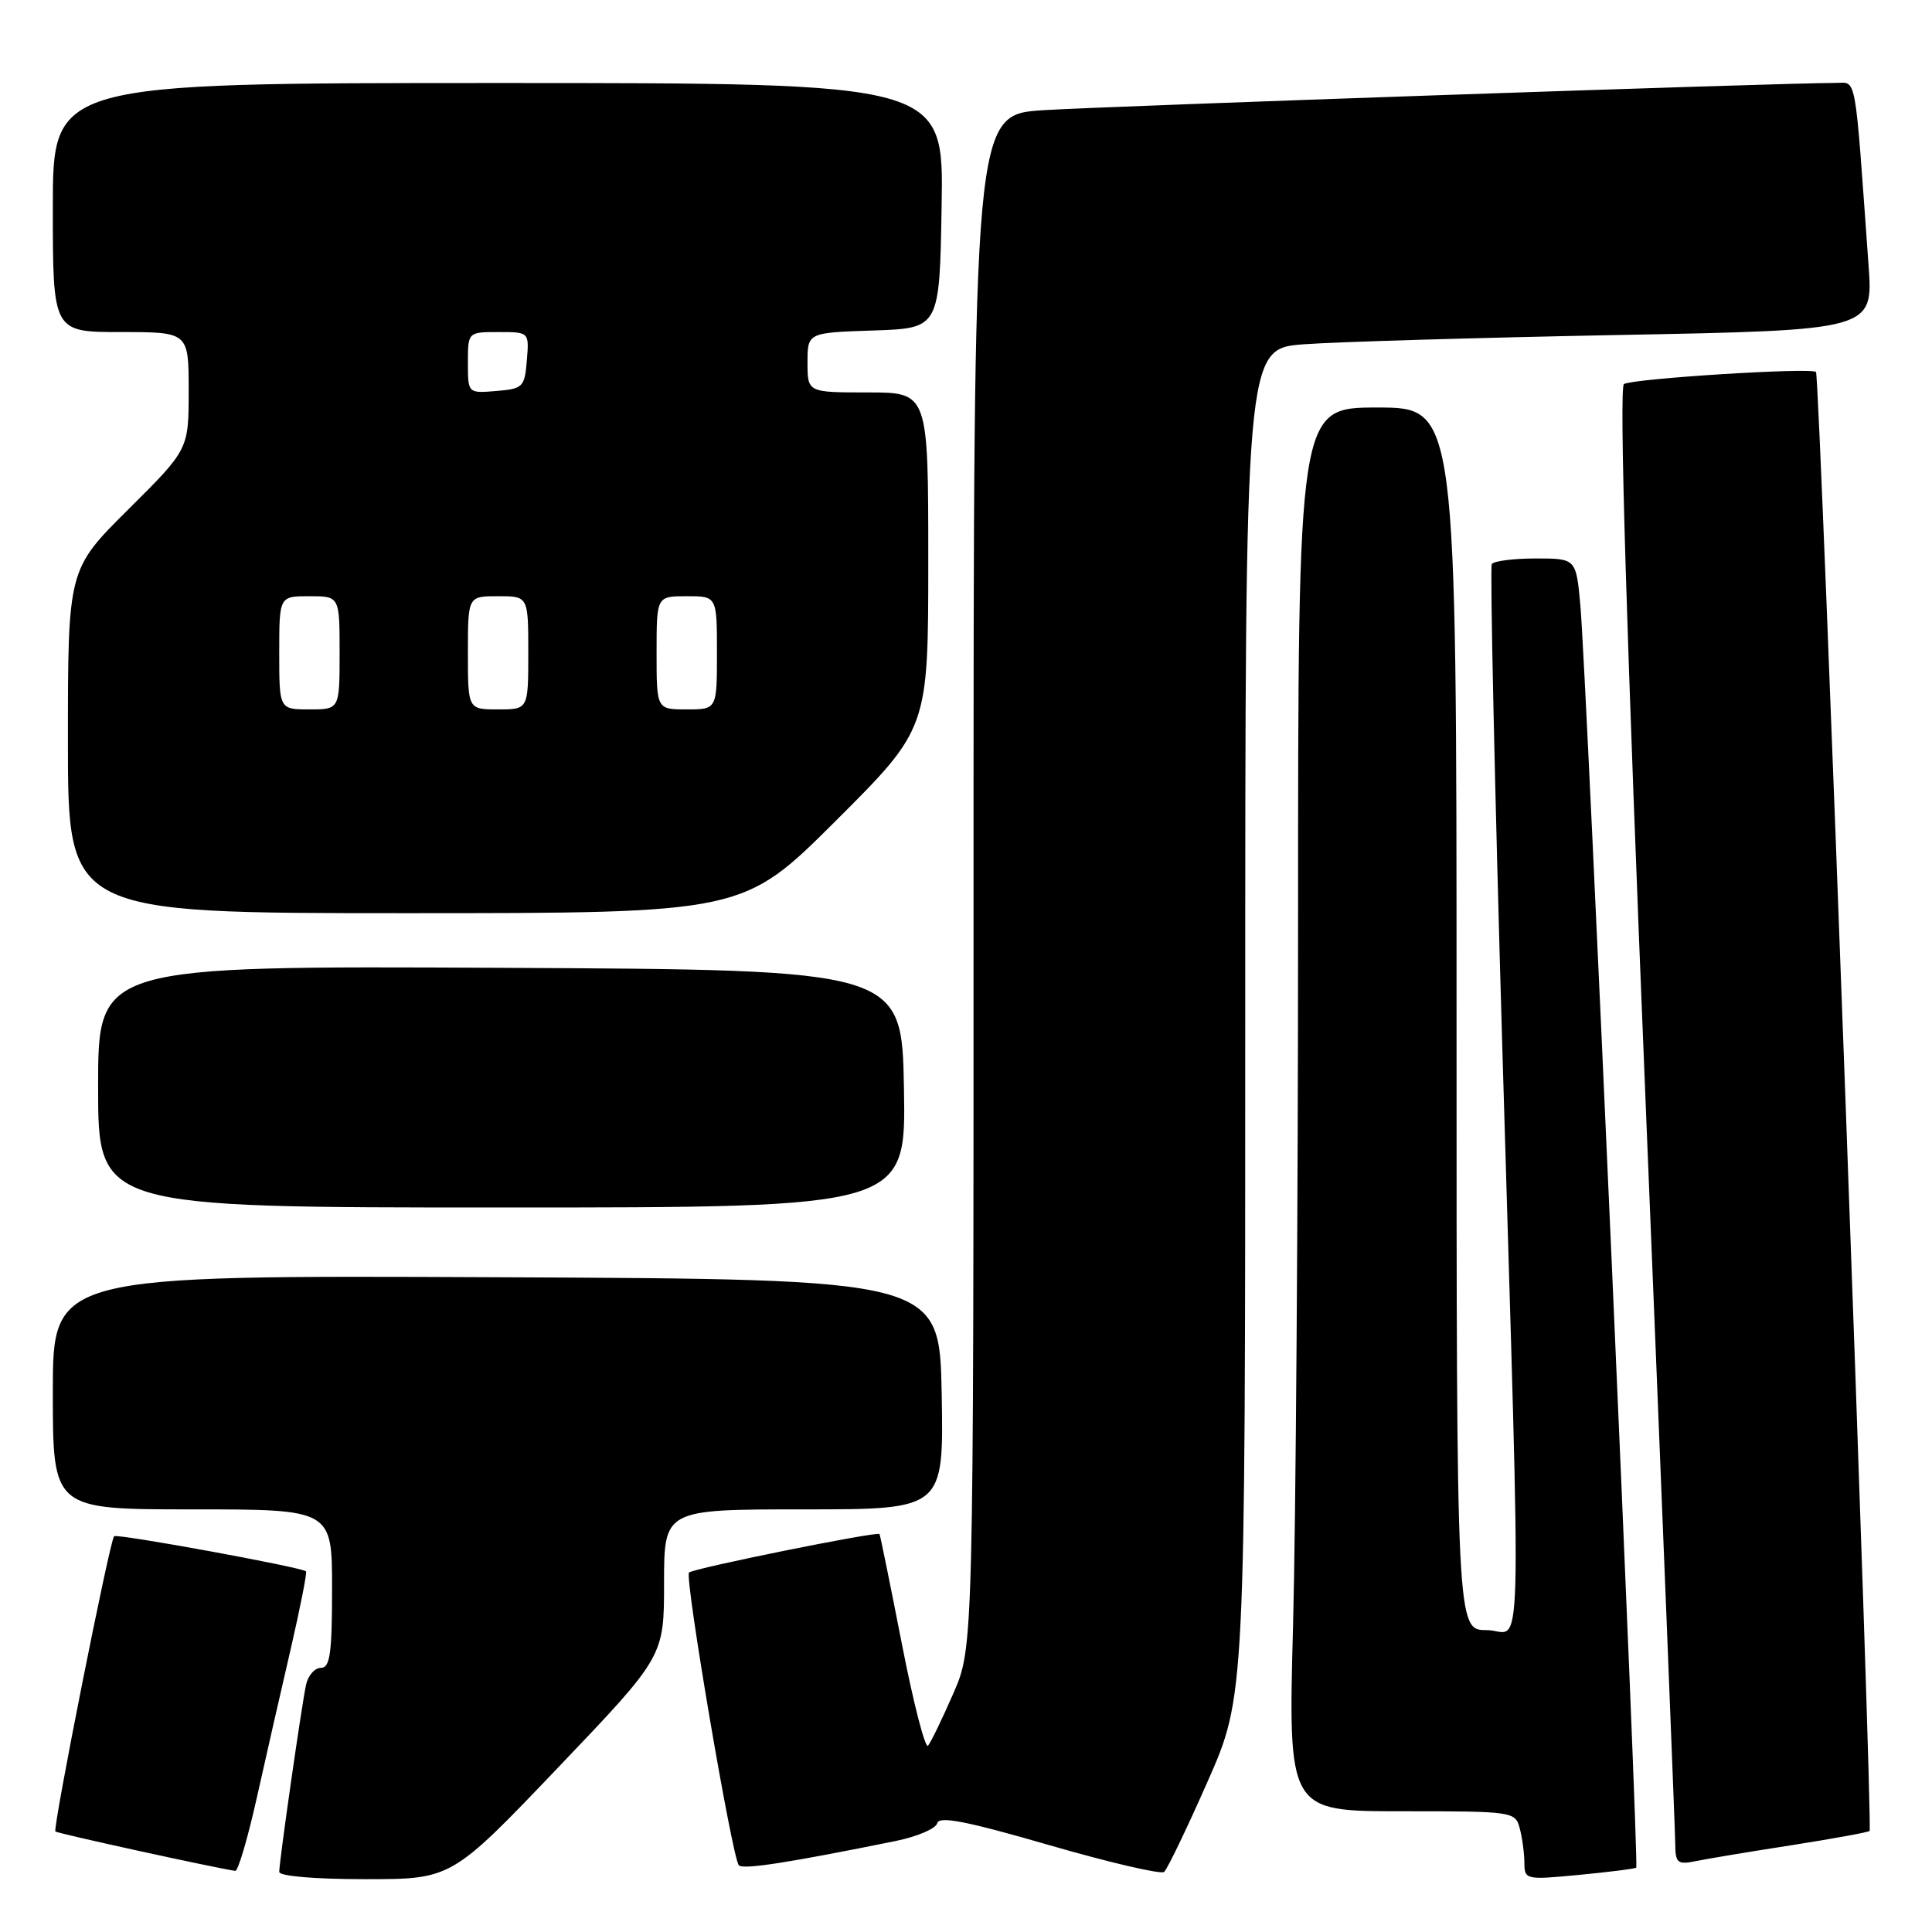 <?xml version="1.0" encoding="UTF-8" standalone="no"?>
<!DOCTYPE svg PUBLIC "-//W3C//DTD SVG 1.1//EN" "http://www.w3.org/Graphics/SVG/1.1/DTD/svg11.dtd" >
<svg xmlns="http://www.w3.org/2000/svg" xmlns:xlink="http://www.w3.org/1999/xlink" version="1.1" viewBox="0 0 256 256">
 <g >
 <path fill="currentColor"
d=" M 73.91 234.25 C 87.99 219.50 87.99 219.50 87.99 209.75 C 88.00 200.00 88.00 200.00 106.53 200.00 C 125.05 200.00 125.05 200.00 124.78 184.75 C 124.50 169.50 124.50 169.50 65.75 169.24 C 7.00 168.98 7.00 168.98 7.00 184.49 C 7.00 200.00 7.00 200.00 25.50 200.00 C 44.00 200.00 44.00 200.00 44.00 210.50 C 44.00 219.11 43.73 221.00 42.52 221.00 C 41.70 221.00 40.82 222.01 40.55 223.25 C 39.97 225.93 37.00 246.64 37.00 248.03 C 37.00 248.60 41.71 249.00 48.42 249.00 C 59.83 249.00 59.83 249.00 73.91 234.25 Z  M 160.00 236.09 C 165.00 224.79 165.00 224.79 165.00 135.50 C 165.00 46.21 165.00 46.21 172.75 45.62 C 177.01 45.30 195.74 44.75 214.36 44.39 C 248.22 43.75 248.22 43.75 247.59 35.12 C 245.71 9.00 246.08 11.00 243.15 10.99 C 236.87 10.96 146.65 14.07 138.25 14.60 C 129.00 15.19 129.00 15.19 129.00 116.72 C 129.00 218.25 129.00 218.25 126.33 224.37 C 124.86 227.74 123.35 230.86 122.97 231.31 C 122.60 231.75 121.03 225.67 119.50 217.81 C 117.96 209.94 116.63 203.40 116.54 203.27 C 116.26 202.88 91.86 207.81 91.30 208.37 C 90.68 208.98 97.01 246.18 97.90 247.16 C 98.45 247.76 104.45 246.83 118.69 243.94 C 121.54 243.36 124.02 242.30 124.19 241.58 C 124.42 240.60 128.13 241.33 139.00 244.48 C 146.97 246.79 153.84 248.39 154.25 248.04 C 154.67 247.68 157.26 242.31 160.00 236.09 Z  M 216.81 247.47 C 217.20 247.15 210.19 88.86 209.41 80.25 C 208.84 74.00 208.84 74.00 203.48 74.00 C 200.53 74.00 197.91 74.34 197.67 74.75 C 197.42 75.16 198.05 104.08 199.07 139.00 C 201.59 224.87 201.83 216.00 197.00 216.00 C 193.00 216.00 193.00 216.00 193.00 135.00 C 193.00 54.00 193.00 54.00 182.50 54.00 C 172.00 54.00 172.00 54.00 172.00 122.25 C 172.00 159.79 171.70 201.64 171.34 215.25 C 170.68 240.00 170.68 240.00 185.72 240.00 C 200.48 240.00 200.78 240.04 201.37 242.25 C 201.70 243.49 201.98 245.54 201.99 246.81 C 202.00 249.07 202.15 249.11 209.25 248.43 C 213.24 248.05 216.64 247.62 216.81 247.47 Z  M 34.02 238.25 C 35.22 232.89 37.24 224.00 38.52 218.50 C 39.79 213.00 40.70 208.37 40.55 208.21 C 40.00 207.67 15.50 203.18 15.12 203.56 C 14.54 204.12 6.96 242.29 7.34 242.68 C 7.61 242.94 28.23 247.46 31.17 247.90 C 31.54 247.96 32.82 243.61 34.02 238.25 Z  M 237.45 244.49 C 242.92 243.63 247.55 242.79 247.73 242.61 C 248.20 242.14 241.13 49.80 240.63 49.29 C 240.01 48.67 216.36 50.16 215.18 50.89 C 214.52 51.30 215.50 83.86 218.07 146.50 C 220.21 198.75 221.97 242.77 221.98 244.33 C 222.00 246.88 222.27 247.10 224.75 246.60 C 226.26 246.29 231.98 245.34 237.45 244.49 Z  M 119.78 144.25 C 119.50 128.50 119.50 128.50 66.25 128.24 C 13.00 127.98 13.00 127.98 13.00 143.99 C 13.00 160.00 13.00 160.00 66.53 160.00 C 120.05 160.00 120.05 160.00 119.78 144.25 Z  M 110.74 108.77 C 123.00 96.53 123.00 96.53 123.00 74.27 C 123.00 52.00 123.00 52.00 115.00 52.00 C 107.00 52.00 107.00 52.00 107.00 48.04 C 107.00 44.08 107.00 44.08 115.75 43.79 C 124.50 43.50 124.50 43.50 124.77 27.25 C 125.05 11.00 125.05 11.00 66.02 11.00 C 7.00 11.00 7.00 11.00 7.00 27.50 C 7.00 44.00 7.00 44.00 16.00 44.00 C 25.00 44.00 25.00 44.00 25.00 51.77 C 25.00 59.55 25.00 59.55 17.00 67.50 C 9.00 75.45 9.00 75.45 9.00 98.23 C 9.00 121.00 9.00 121.00 53.74 121.00 C 98.47 121.00 98.47 121.00 110.74 108.77 Z  M 37.00 86.50 C 37.00 79.00 37.00 79.00 41.00 79.00 C 45.00 79.00 45.00 79.00 45.00 86.50 C 45.00 94.00 45.00 94.00 41.00 94.00 C 37.00 94.00 37.00 94.00 37.00 86.50 Z  M 62.00 86.50 C 62.00 79.00 62.00 79.00 66.00 79.00 C 70.00 79.00 70.00 79.00 70.00 86.50 C 70.00 94.00 70.00 94.00 66.00 94.00 C 62.00 94.00 62.00 94.00 62.00 86.50 Z  M 87.00 86.50 C 87.00 79.00 87.00 79.00 91.00 79.00 C 95.00 79.00 95.00 79.00 95.00 86.50 C 95.00 94.00 95.00 94.00 91.00 94.00 C 87.00 94.00 87.00 94.00 87.00 86.50 Z  M 62.00 48.06 C 62.00 44.00 62.00 44.00 66.06 44.00 C 70.12 44.00 70.12 44.00 69.81 47.75 C 69.52 51.30 69.30 51.52 65.75 51.81 C 62.00 52.12 62.00 52.12 62.00 48.06 Z "/>
</g>
</svg>